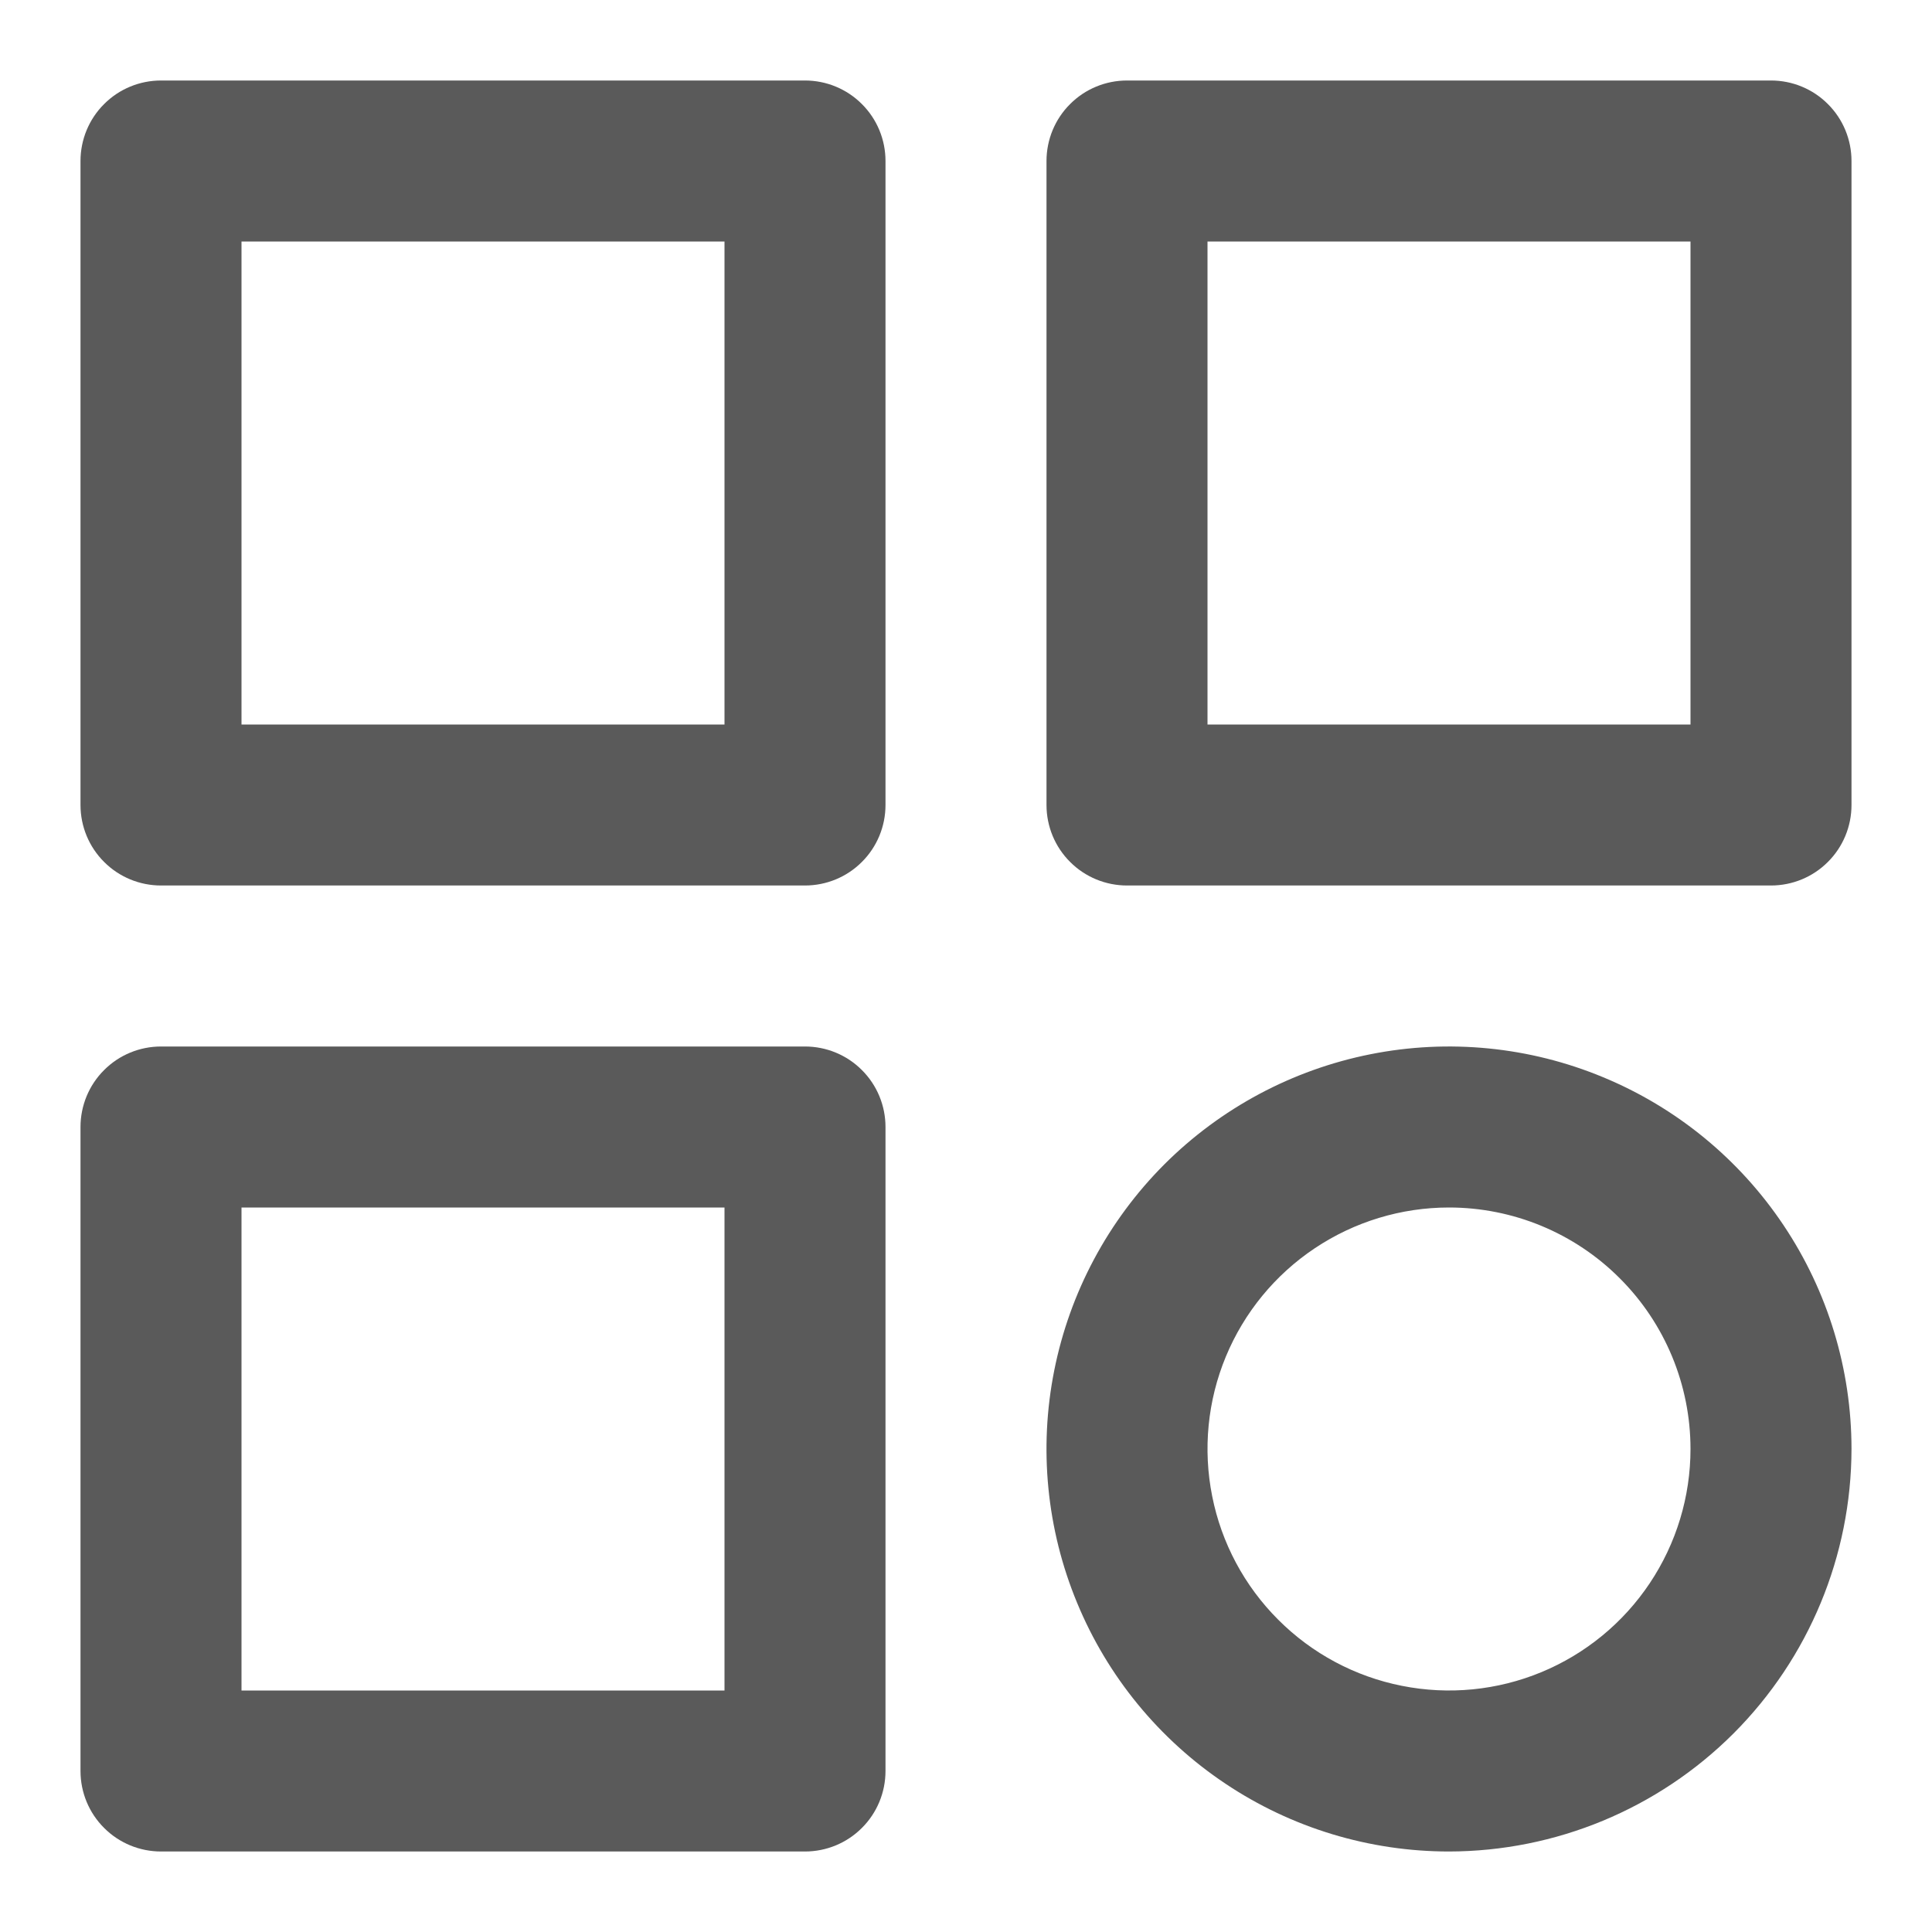 <svg width="24" height="24" viewBox="0 0 24 24" fill="none" xmlns="http://www.w3.org/2000/svg">
<path d="M22 11H14C13.735 11 13.48 10.895 13.293 10.707C13.105 10.52 13 10.265 13 10V2C13 1.735 13.105 1.48 13.293 1.293C13.48 1.105 13.735 1 14 1H22C22.265 1 22.52 1.105 22.707 1.293C22.895 1.48 23 1.735 23 2V10C23 10.265 22.895 10.52 22.707 10.707C22.52 10.895 22.265 11 22 11ZM15 9H21V3H15V9Z" fill="#5A5A5A"/>
<path d="M18 23C17.011 23 16.044 22.707 15.222 22.157C14.4 21.608 13.759 20.827 13.381 19.913C13.002 19 12.903 17.994 13.096 17.025C13.289 16.055 13.765 15.164 14.464 14.464C15.164 13.765 16.055 13.289 17.025 13.096C17.994 12.903 19 13.002 19.913 13.381C20.827 13.759 21.608 14.4 22.157 15.222C22.707 16.044 23 17.011 23 18C22.998 19.326 22.471 20.596 21.534 21.534C20.596 22.471 19.326 22.998 18 23ZM18 15C17.407 15 16.827 15.176 16.333 15.506C15.84 15.835 15.455 16.304 15.228 16.852C15.001 17.4 14.942 18.003 15.058 18.585C15.173 19.167 15.459 19.702 15.879 20.121C16.298 20.541 16.833 20.827 17.415 20.942C17.997 21.058 18.6 20.999 19.148 20.772C19.696 20.545 20.165 20.16 20.494 19.667C20.824 19.173 21 18.593 21 18C21 17.204 20.684 16.441 20.121 15.879C19.559 15.316 18.796 15 18 15Z" fill="#5A5A5A"/>
<path d="M10 13H2C1.735 13 1.48 13.105 1.293 13.293C1.105 13.48 1 13.735 1 14V22C1 22.265 1.105 22.52 1.293 22.707C1.48 22.895 1.735 23 2 23H10C10.265 23 10.52 22.895 10.707 22.707C10.895 22.52 11 22.265 11 22V14C11 13.735 10.895 13.48 10.707 13.293C10.52 13.105 10.265 13 10 13ZM9 21H3V15H9V21Z" fill="#5A5A5A"/>
<path d="M10 11H2C1.735 11 1.48 10.895 1.293 10.707C1.105 10.52 1 10.265 1 10V2C1 1.735 1.105 1.48 1.293 1.293C1.48 1.105 1.735 1 2 1H10C10.265 1 10.52 1.105 10.707 1.293C10.895 1.48 11 1.735 11 2V10C11 10.265 10.895 10.52 10.707 10.707C10.52 10.895 10.265 11 10 11ZM3 9H9V3H3V9Z" fill="#5A5A5A"/>
</svg>
